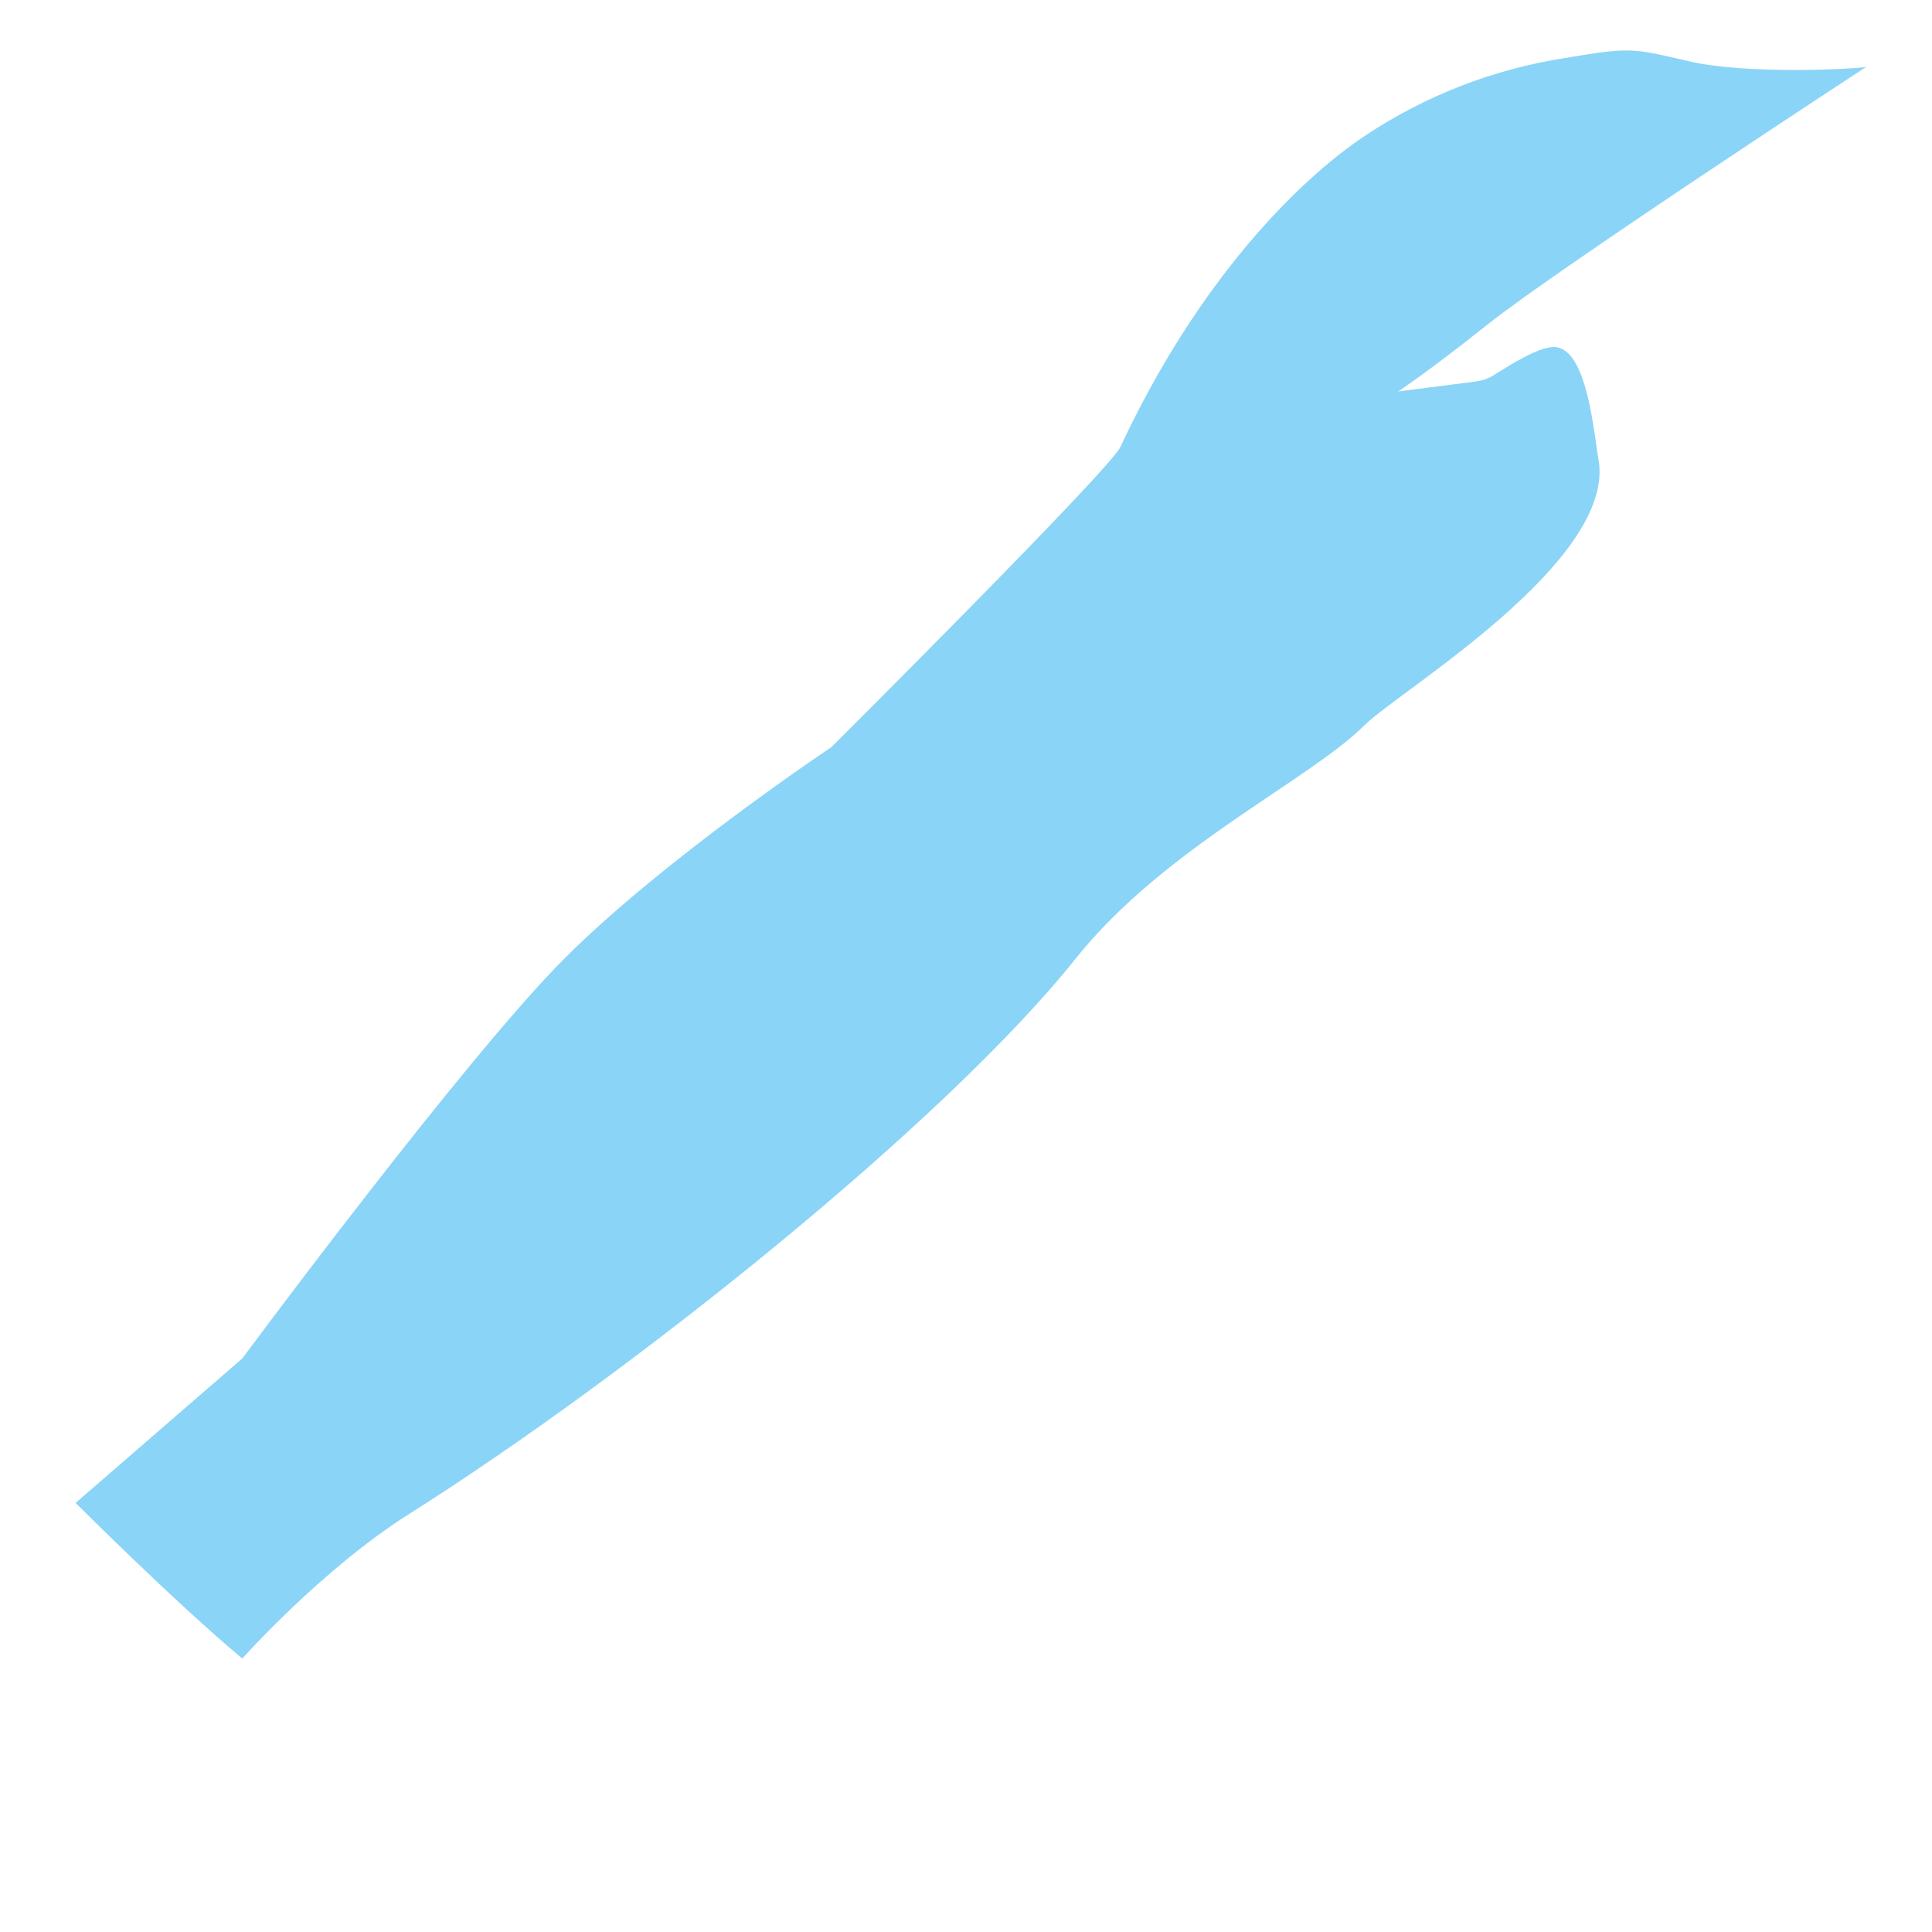 <?xml version="1.0" encoding="utf-8"?>
<!-- Generator: Adobe Illustrator 16.0.0, SVG Export Plug-In . SVG Version: 6.00 Build 0)  -->
<!DOCTYPE svg PUBLIC "-//W3C//DTD SVG 1.1//EN" "http://www.w3.org/Graphics/SVG/1.1/DTD/svg11.dtd">
<svg version="1.1" id="Layer_2" xmlns="http://www.w3.org/2000/svg" xmlns:xlink="http://www.w3.org/1999/xlink" x="0px" y="0px"
	 width="825px" height="825px" viewBox="-275 0 825 825" enable-background="new -275 0 825 825" xml:space="preserve">
<title>arm</title>
<path fill="#8AD4F7" d="M521.883,28.578c-5.221,0.949-50.783,3.323-75.463-2.374c-24.682-5.694-24.682-6.17-53.158-1.423
	c-30.551,4.748-59.701,16.083-85.433,33.223c-28.475,18.985-71.189,61.7-104.414,132.891
	C198.67,200.86,80.017,319.041,80.017,319.041S8.825,366.5-33.89,409.216c-42.716,42.717-137.639,170.862-137.639,170.862
	l-71.192,61.7c0,0,42.716,42.714,71.192,66.443c0,0,33.698-37.969,71.193-61.698c93.973-59.328,228.762-167.065,284.765-237.308
	c37.971-47.46,99.67-75.938,123.399-99.667c14.24-14.239,108.213-70.244,99.668-113.908c-1.896-10.44-4.743-47.461-18.983-47.461
	c-6.643,0-18.51,7.593-24.679,11.391c-2.533,1.788-5.467,2.929-8.541,3.322l-33.225,4.271c0,0,14.239-9.492,37.969-28.477
	C391.837,113.533,521.883,28.578,521.883,28.578z"/>
</svg>

